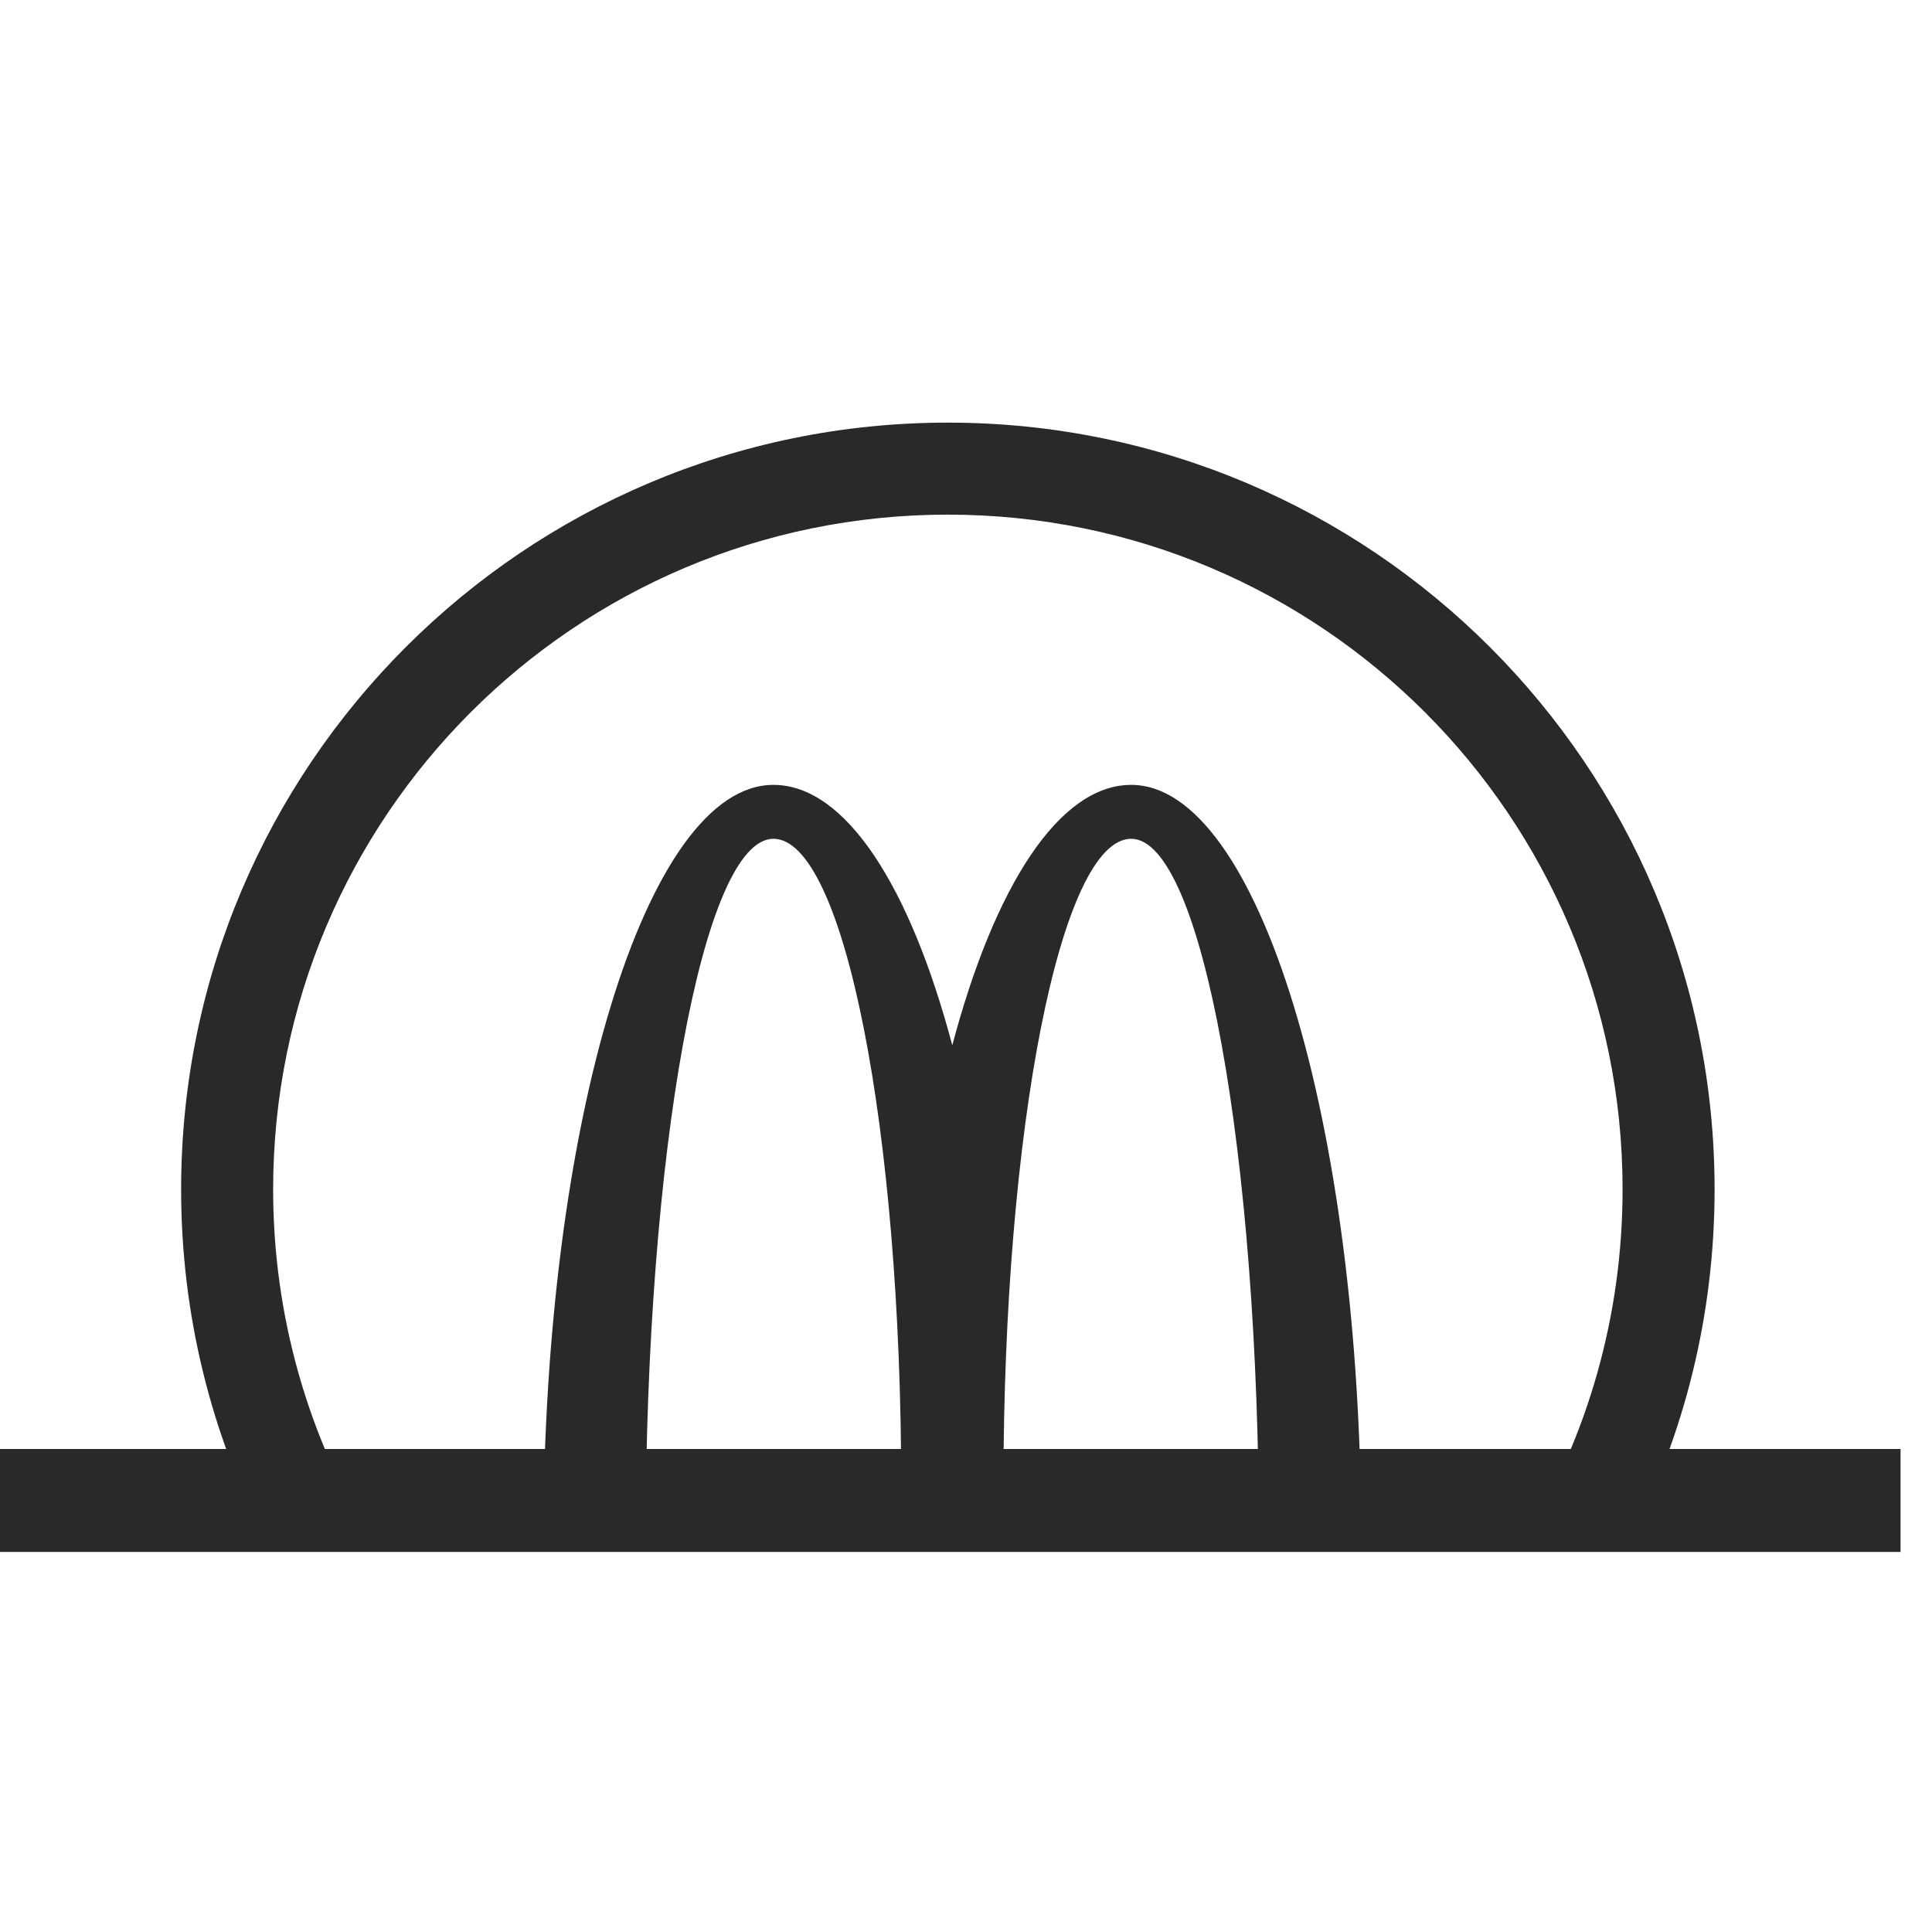 <svg width="32" height="32" viewBox="0 0 32 32" fill="none" xmlns="http://www.w3.org/2000/svg">
<path fill-rule="evenodd" clip-rule="evenodd" d="M18.736 13.893C19.905 13.893 20.852 19.091 20.852 25.504H22.546C22.546 18.599 20.839 13 18.736 13C17.54 13 16.471 14.682 15.773 17.313C15.074 14.682 14.007 13 12.81 13C10.706 13 9 18.599 9 25.504H10.693C10.693 19.091 11.641 13.893 12.81 13.893C13.979 13.893 14.927 18.692 14.927 24.61H16.62C16.62 18.692 17.567 13.893 18.736 13.893Z" fill="#292929"/>
<path fill-rule="evenodd" clip-rule="evenodd" d="M25.268 25.477C26.288 23.791 26.875 21.814 26.875 19.699C26.875 13.527 21.872 8.524 15.699 8.524C9.527 8.524 4.524 13.527 4.524 19.699C4.524 21.814 5.111 23.791 6.131 25.477H4.387C3.5 23.744 3 21.78 3 19.699C3 12.686 8.686 7 15.699 7C22.713 7 28.399 12.686 28.399 19.699C28.399 21.78 27.899 23.744 27.012 25.477H25.268Z" fill="#292929"/>
<path fill-rule="evenodd" clip-rule="evenodd" d="M31.479 25.705H0V24H31.479V25.705Z" fill="#292929"/>
</svg>
